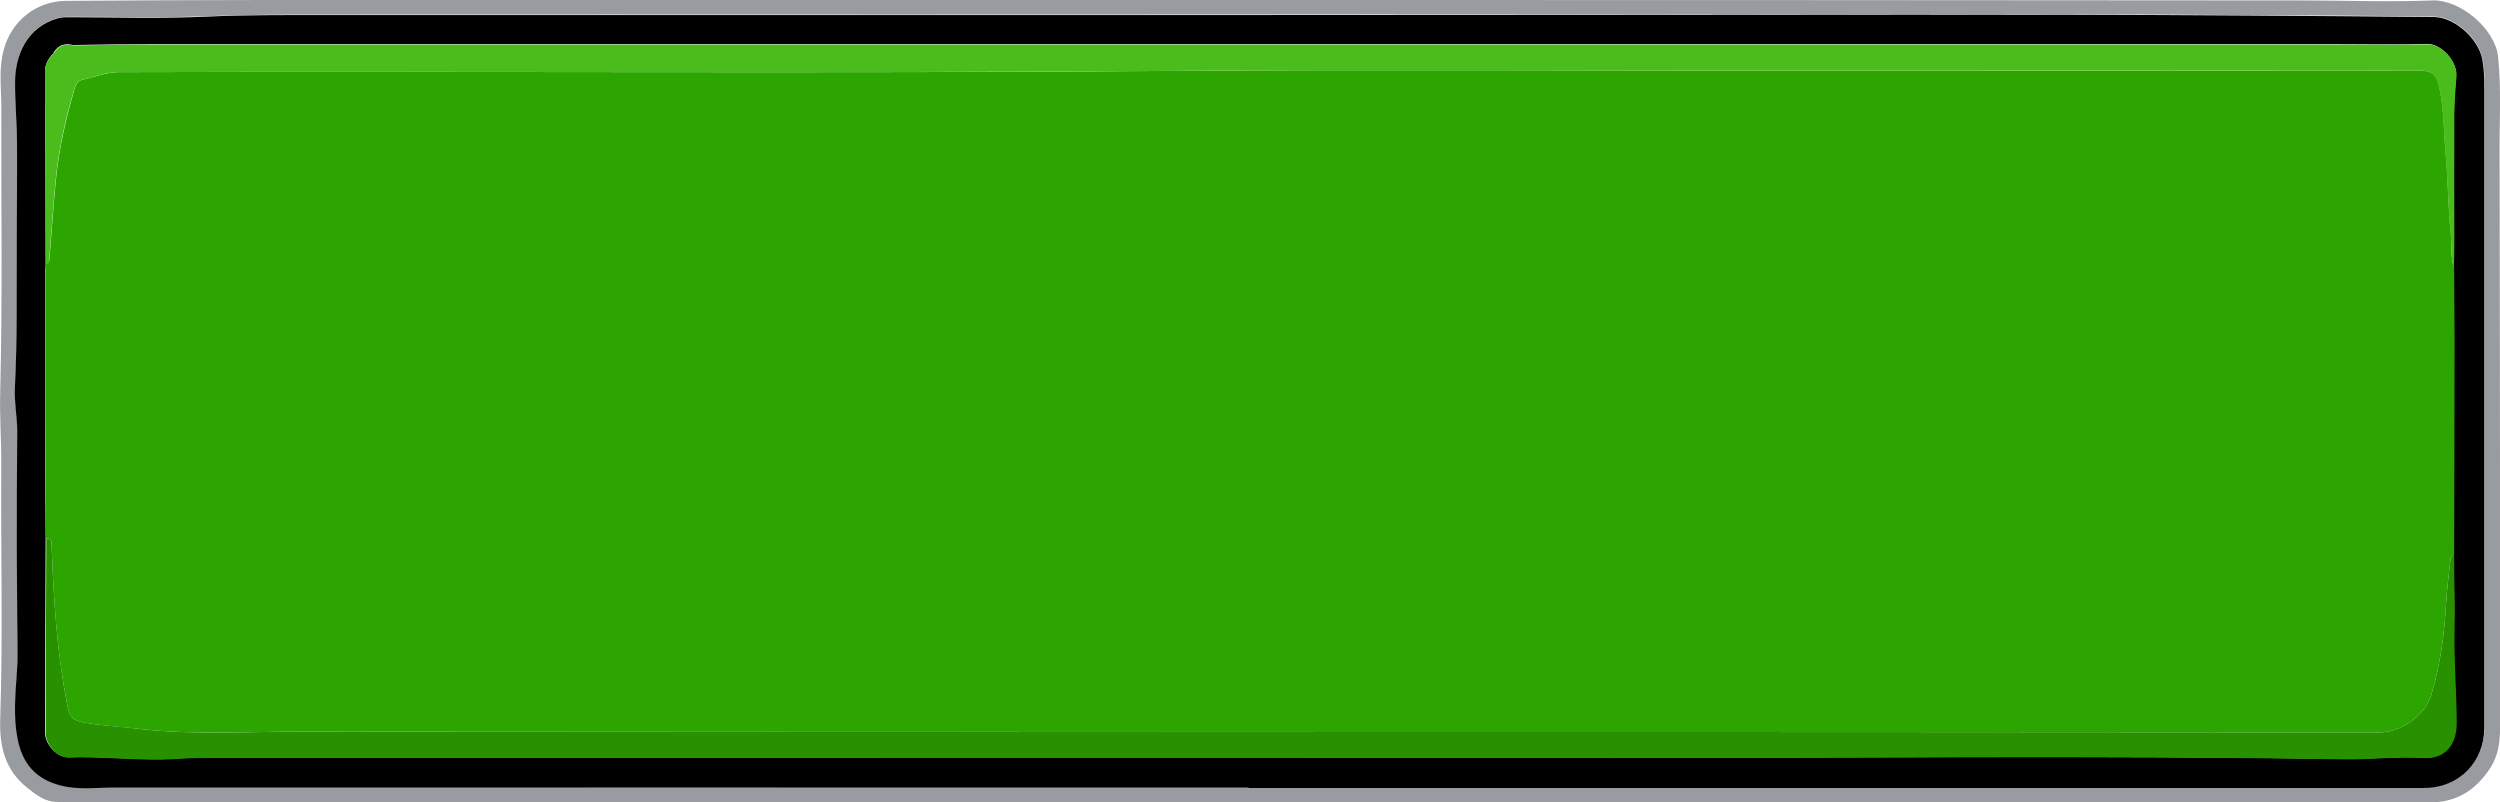 <?xml version="1.0" encoding="UTF-8"?>
<svg id="Layer_2" data-name="Layer 2" xmlns="http://www.w3.org/2000/svg" width="1160.9" height="372.6" viewBox="0 0 1160.9 372.6">
  <defs>
    <style>
      .cls-1 {
        fill: #5e697e;
      }

      .cls-2 {
        fill: #333840;
        opacity: .5;
      }

      .cls-3 {
        fill: #4abc1b;
      }

      .cls-4 {
        fill: #279100;
      }

      .cls-5 {
        fill: #2da500;
      }
    </style>
  </defs>
  <g id="Top">
    <g>
      <path class="cls-2" d="m578.9,372.6c-158.1,0-316.3,0-474.4,0-26,0-51.9,0-77.9-.2-5.6,0-9.9-3.3-14.1-6.7C2.2,357.4-.3,346.4.1,334c1.3-39.7.2-79.4.5-119.1,0-10.9-.8-21.9-.5-32.8,1.1-44.2.4-88.4.5-132.5,0-8.9-1.3-17.9,1.2-26.7C5.4,9.6,16.9.5,30.7.4,61.3.2,92,0,122.6,0,263.6,0,404.6,0,545.6,0c174.3,0,348.6,0,522.9.2,20.3,0,40.6.8,60.9,0,13-.5,29.2,13.1,30.6,26.1,1.6,14.9.6,29.8.7,44.7.2,86.6.2,173.2.3,259.7,0,9.1.5,18.3-4.8,26.2-6.5,9.8-15.2,15.7-27.8,15.7-159.3-.1-318.6,0-477.9,0-23.8,0-47.6,0-71.4,0h0Zm.9-6.9c182,0,363.9,0,545.9,0,16.7,0,28-12.5,28-27.9,0-99.1,0-198.1,0-297.2,0-4.4,0-8.8-.9-13.2-1.8-9.7-12.9-19.6-22.5-19.7-29.7-.4-59.5-.6-89.2-.7-102-.7-204.1-.3-306.1-.3-105.7,0-211.4.1-317.1.1-89.5,0-179.1-.1-268.6,0-17.6,0-35.1,0-52.7.7-21.6.9-43.3.2-64.9.3-1.6,0-3.2,0-4.8.5C12.6,12.3,7.2,25.3,7.1,37.6c-.1,9.8.8,19.7.9,29.5.1,14.1,0,28.3-.1,42.4,0,23.5.3,47-.9,70.5-.3,6.8,1.2,13.4,1.1,20.2-.2,18.6-.2,37.2-.2,55.8,0,10.5.1,21.1.2,31.6,0,7.8.4,15.6-.1,23.4-.6,10.6-1.7,21.1.2,31.6,2.2,11.6,8.2,19,20.2,22,8.3,2.1,16.8.9,25.1.9,175.5.1,350.9,0,526.4,0Z"/>
      <path d="m579.8,365.7c-175.5,0-350.9,0-526.4,0-8.4,0-16.8,1.2-25.1-.9-11.9-3-18-10.4-20.2-22-2-10.4-.9-21-.2-31.6.5-7.8.1-15.6.1-23.4,0-10.5-.2-21.1-.2-31.6,0-18.6,0-37.2.2-55.8,0-6.8-1.4-13.4-1.1-20.2,1.2-23.5.8-47,.9-70.5,0-14.1.2-28.3.1-42.4,0-9.9-1-19.7-.9-29.5.1-12.3,5.6-25.3,19.8-29.3,1.7-.5,3.2-.5,4.8-.5,21.6,0,43.3.7,64.9-.3,17.6-.8,35.1-.7,52.7-.7,89.5,0,179.1,0,268.6,0,105.7,0,211.4,0,317.1-.1,102,0,204.1-.4,306.1.3,29.7.2,59.4.4,89.2.7,9.7.1,20.7,10.1,22.5,19.7.8,4.4.9,8.8.9,13.2,0,99.1,0,198.1,0,297.2,0,15.4-11.3,27.9-28,27.9-182,0-363.9,0-545.9,0ZM25,24.7c-.4.3-.7.6-1.1.9-1.7,2.2-3,4.5-3,7.5.2,29.7.2,59.4.3,89.1,0,1.8-.3,3.6-.3,5.4,0,22.3,0,44.7,0,67,0,18.4.2,36.8.3,55.3-.1,30.1-.3,60.1-.3,90.2,0,5.7,5.7,11.7,10.9,11.5,14.6-.5,29.2,1.2,43.8.9,5.5-.1,11-.7,16.4-.7,218.5,0,437.1-.3,655.6,0,113.7.1,227.3-1.1,341,.6,12.1.2,24.2-1.3,36.3-.6,11,.7,15.6-7.2,15.6-16,0-14.2-1.4-28.3-1-42.6.3-11.8,0-23.6-.2-35.4,0-33.8.2-67.6.2-101.4,0-10.8-.1-21.5-.2-32.3,0-3.7.2-7.3.2-11,0-20.1,0-40.2,0-60.3,0-5.8.5-11.7,1-17.5.6-6.7-6.8-15.1-13.6-14.9-13.8.4-27.6.1-41.4.1-338.9,0-677.8,0-1016.7,0-11.6,0-23.3.2-34.9.4-3.9-1-7,.1-9.1,3.7h0Z"/>
      <path class="cls-5" d="m21.3,250c-.1-18.4-.3-36.8-.3-55.3,0-22.3,0-44.7,0-67,0-1.8.2-3.6.3-5.4,1.6-.1,1.6-1.3,1.7-2.5,1-12.2,1.8-24.4,3-36.6,1.4-14.4,4.7-28.4,8.7-42.2.6-1.9,1.5-3.5,3.4-3.9,5.6-1.3,11-3.5,17-3.6,164.2-.5,328.5.7,492.7-.6,93.5-.7,187.1-.1,280.6-.1,97.9,0,195.7,0,293.6-.1,7.5,0,9.5,1.5,10.9,8.6,2,9.9,1.9,20.1,2.8,30.1,1.1,12.5,1.1,25.2,2.4,37.7.5,5.1-.3,10.3,1.5,15.2,0,10.8.2,21.5.2,32.3,0,33.8-.1,67.6-.2,101.4-.8.2-1.6.6-1.7,1.6-.7,6.7-1.6,13.4-2,20.2-.8,14.5-2.7,28.8-6.9,42.9-2.8,9.5-14.3,17.4-23.9,17.4-321.4-.3-642.8-.1-964.1-.4-25.3,0-50.6,1.7-75.9-1.2-8.1-.9-16.3-1.4-24.4-2.7-7.3-1.2-8.3-2.4-9.7-9.7-4.6-23.7-6.1-47.8-7-71.9,0-1.9.5-4.2-2.7-4.2Z"/>
      <path class="cls-3" d="m1139.5,124.3c-1.7-4.9-.9-10.2-1.5-15.2-1.3-12.5-1.3-25.1-2.4-37.7-.9-10-.8-20.2-2.8-30.1-1.4-7.1-3.5-8.6-10.9-8.6-97.9,0-195.7.1-293.6.1-93.5,0-187.1-.6-280.6.1-164.2,1.2-328.5.1-492.7.6-5.9,0-11.3,2.3-17,3.6-1.9.4-2.8,2-3.4,3.9-4.1,13.8-7.3,27.8-8.7,42.2-1.2,12.2-2,24.4-3,36.6,0,1.2,0,2.4-1.7,2.5,0-29.7-.2-59.4-.3-89.1,0-3,1.3-5.3,3-7.5.4-.3.7-.6,1.1-.9h0c2.9-4.8,6.4-4.2,9.1-3.7,11.6-.1,23.3-.4,34.9-.4,338.9,0,677.8,0,1016.7,0,13.8,0,27.6.3,41.4-.1,6.8-.2,14.2,8.2,13.6,14.9-.5,5.8-.9,11.7-1,17.5-.1,20.1,0,40.2,0,60.3,0,3.7-.1,7.3-.2,11Z"/>
      <path class="cls-4" d="m21.3,250c3.2,0,2.6,2.3,2.7,4.2.9,24.1,2.4,48.1,7,71.9,1.4,7.3,2.4,8.5,9.7,9.7,8.1,1.3,16.3,1.7,24.4,2.7,25.3,2.9,50.6,1.2,75.9,1.2,321.4.2,642.8.1,964.1.4,9.6,0,21.1-7.9,23.9-17.4,4.2-14.1,6.1-28.4,6.9-42.9.4-6.7,1.3-13.5,2-20.2.1-1,.8-1.4,1.7-1.6,0,11.8.4,23.6.2,35.4-.3,14.2,1,28.4,1,42.6,0,8.9-4.6,16.7-15.6,16-12.1-.8-24.2.8-36.3.6-113.7-1.8-227.3-.5-341-.6-218.5-.3-437.1,0-655.6,0-5.5,0-11,.6-16.4.7-14.6.3-29.2-1.4-43.8-.9-5.3.2-10.9-5.8-10.9-11.5,0-30.1.2-60.1.3-90.2Z"/>
      <path class="cls-1" d="m25,24.7c-.4.3-.7.6-1.1.9.4-.3.7-.6,1.1-.9Z"/>
    </g>
  </g>
</svg>